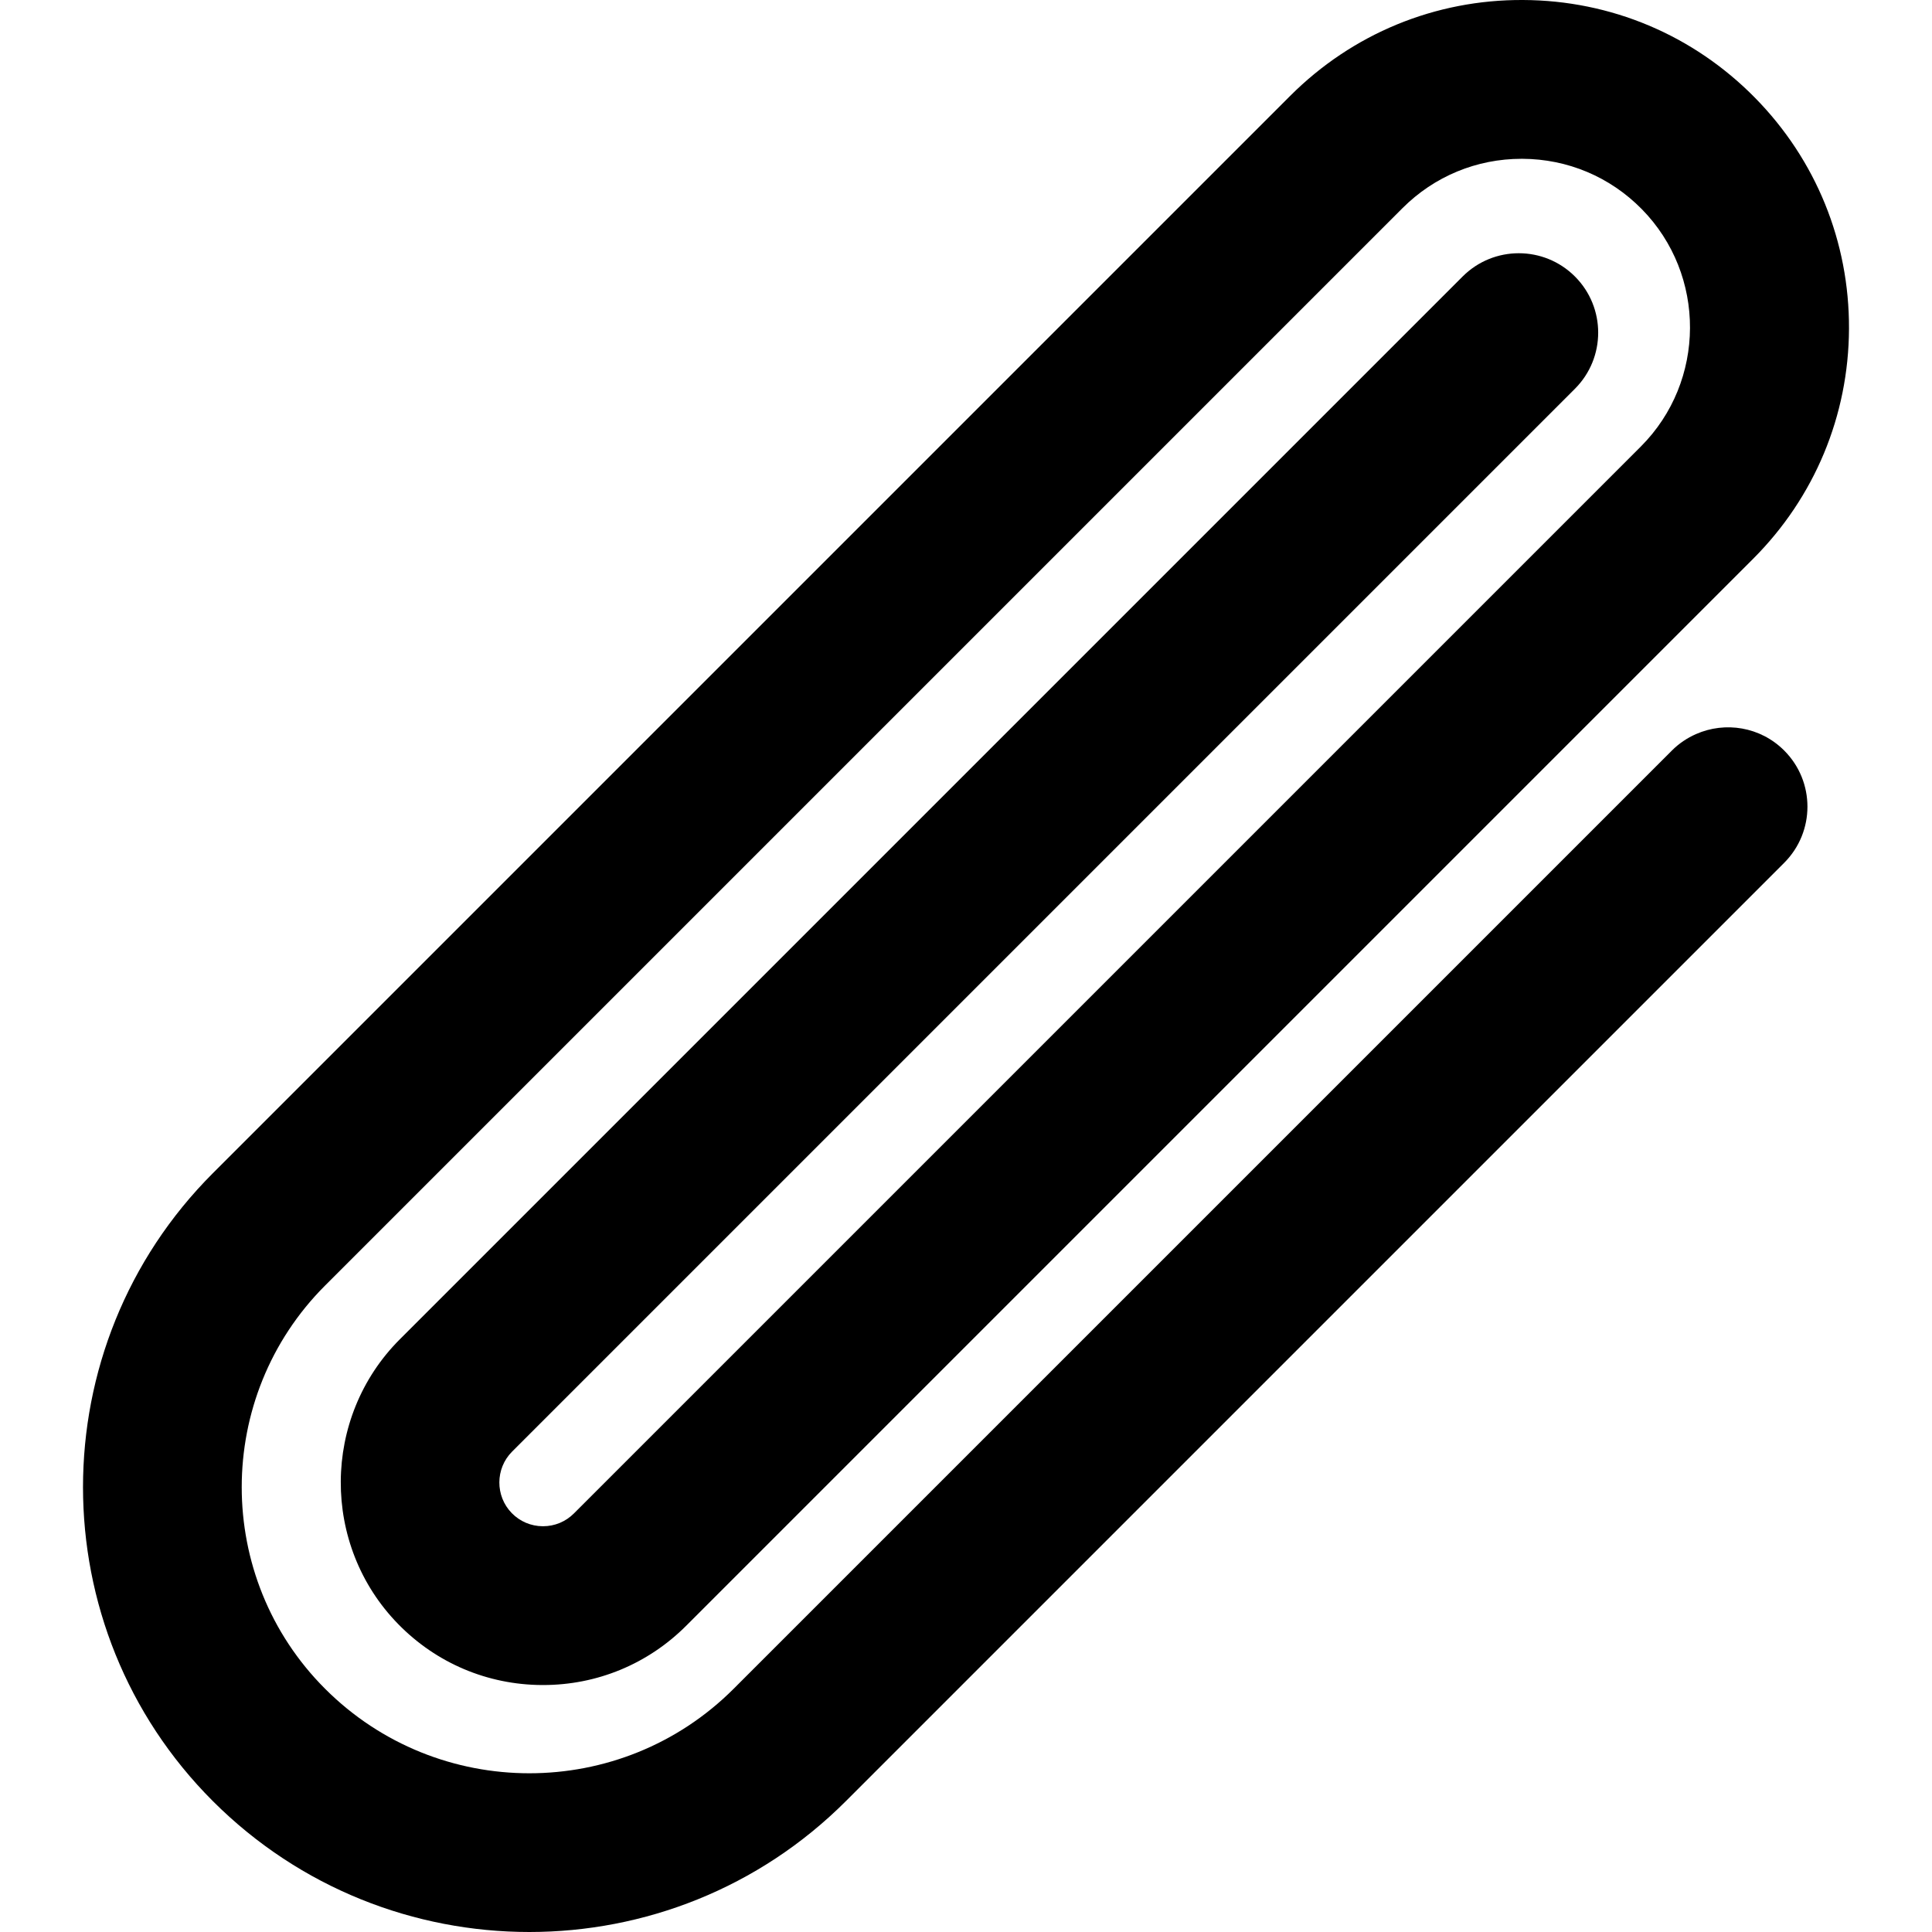 <?xml version="1.0" encoding="iso-8859-1"?>
<!-- Generator: Adobe Illustrator 19.0.0, SVG Export Plug-In . SVG Version: 6.00 Build 0)  -->
<svg xmlns="http://www.w3.org/2000/svg" xmlns:xlink="http://www.w3.org/1999/xlink" version="1.1" id="Capa_1" x="0px" y="0px" viewBox="0 0 511.999 511.999" style="enable-background:new 0 0 511.999 511.999;" xml:space="preserve">
<g>
	<g>
		<path d="M449.459,194.539c-2.315,1.021-4.491,2.46-6.388,4.357L194.414,447.552c-29.847,29.845-78.408,29.845-108.255,0    c-29.466-29.466-29.466-77.413,0-106.879L371.667,55.166c8.442-8.442,19.649-13.083,31.579-13.083c0.063,0,0.128,0,0.19,0    c12.001,0.05,23.244,4.789,31.659,13.345c17.129,17.414,17.013,45.634-0.259,62.906l-282.74,282.74    c-2.19,2.19-5.096,3.394-8.191,3.394c-0.021,0-0.042,0-0.062,0c-3.118-0.017-6.036-1.251-8.217-3.48    c-4.424-4.517-4.385-11.829,0.085-16.299l281.661-281.661c8.217-8.217,8.217-21.54,0-29.757c-8.216-8.217-21.539-8.217-29.757,0    L105.954,354.932c-20.708,20.708-20.884,54.577-0.395,75.5c10.104,10.318,23.622,16.042,38.064,16.118c0.097,0,0.192,0,0.29,0    c14.333,0,27.799-5.575,37.942-15.719L439.87,172.815l24.723-24.724c16.289-16.289,25.313-37.947,25.408-60.982    c0.095-23.036-8.748-44.768-24.903-61.19c-16.343-16.617-38.18-25.822-61.487-25.918c-23.276-0.116-45.22,8.927-61.701,25.408    L56.403,310.916c-45.874,45.875-45.874,120.519,0,166.394c23.128,23.126,53.505,34.689,83.884,34.689s60.758-11.563,83.884-34.689    l248.658-248.658c8.217-8.217,8.217-21.54,0-29.756C466.509,192.574,457.174,191.136,449.459,194.539z"/>
	</g>
</g>
<g>
</g>
<g>
</g>
<g>
</g>
<g>
</g>
<g>
</g>
<g>
</g>
<g>
</g>
<g>
</g>
<g>
</g>
<g>
</g>
<g>
</g>
<g>
</g>
<g>
</g>
<g>
</g>
<g>
</g>
</svg>
